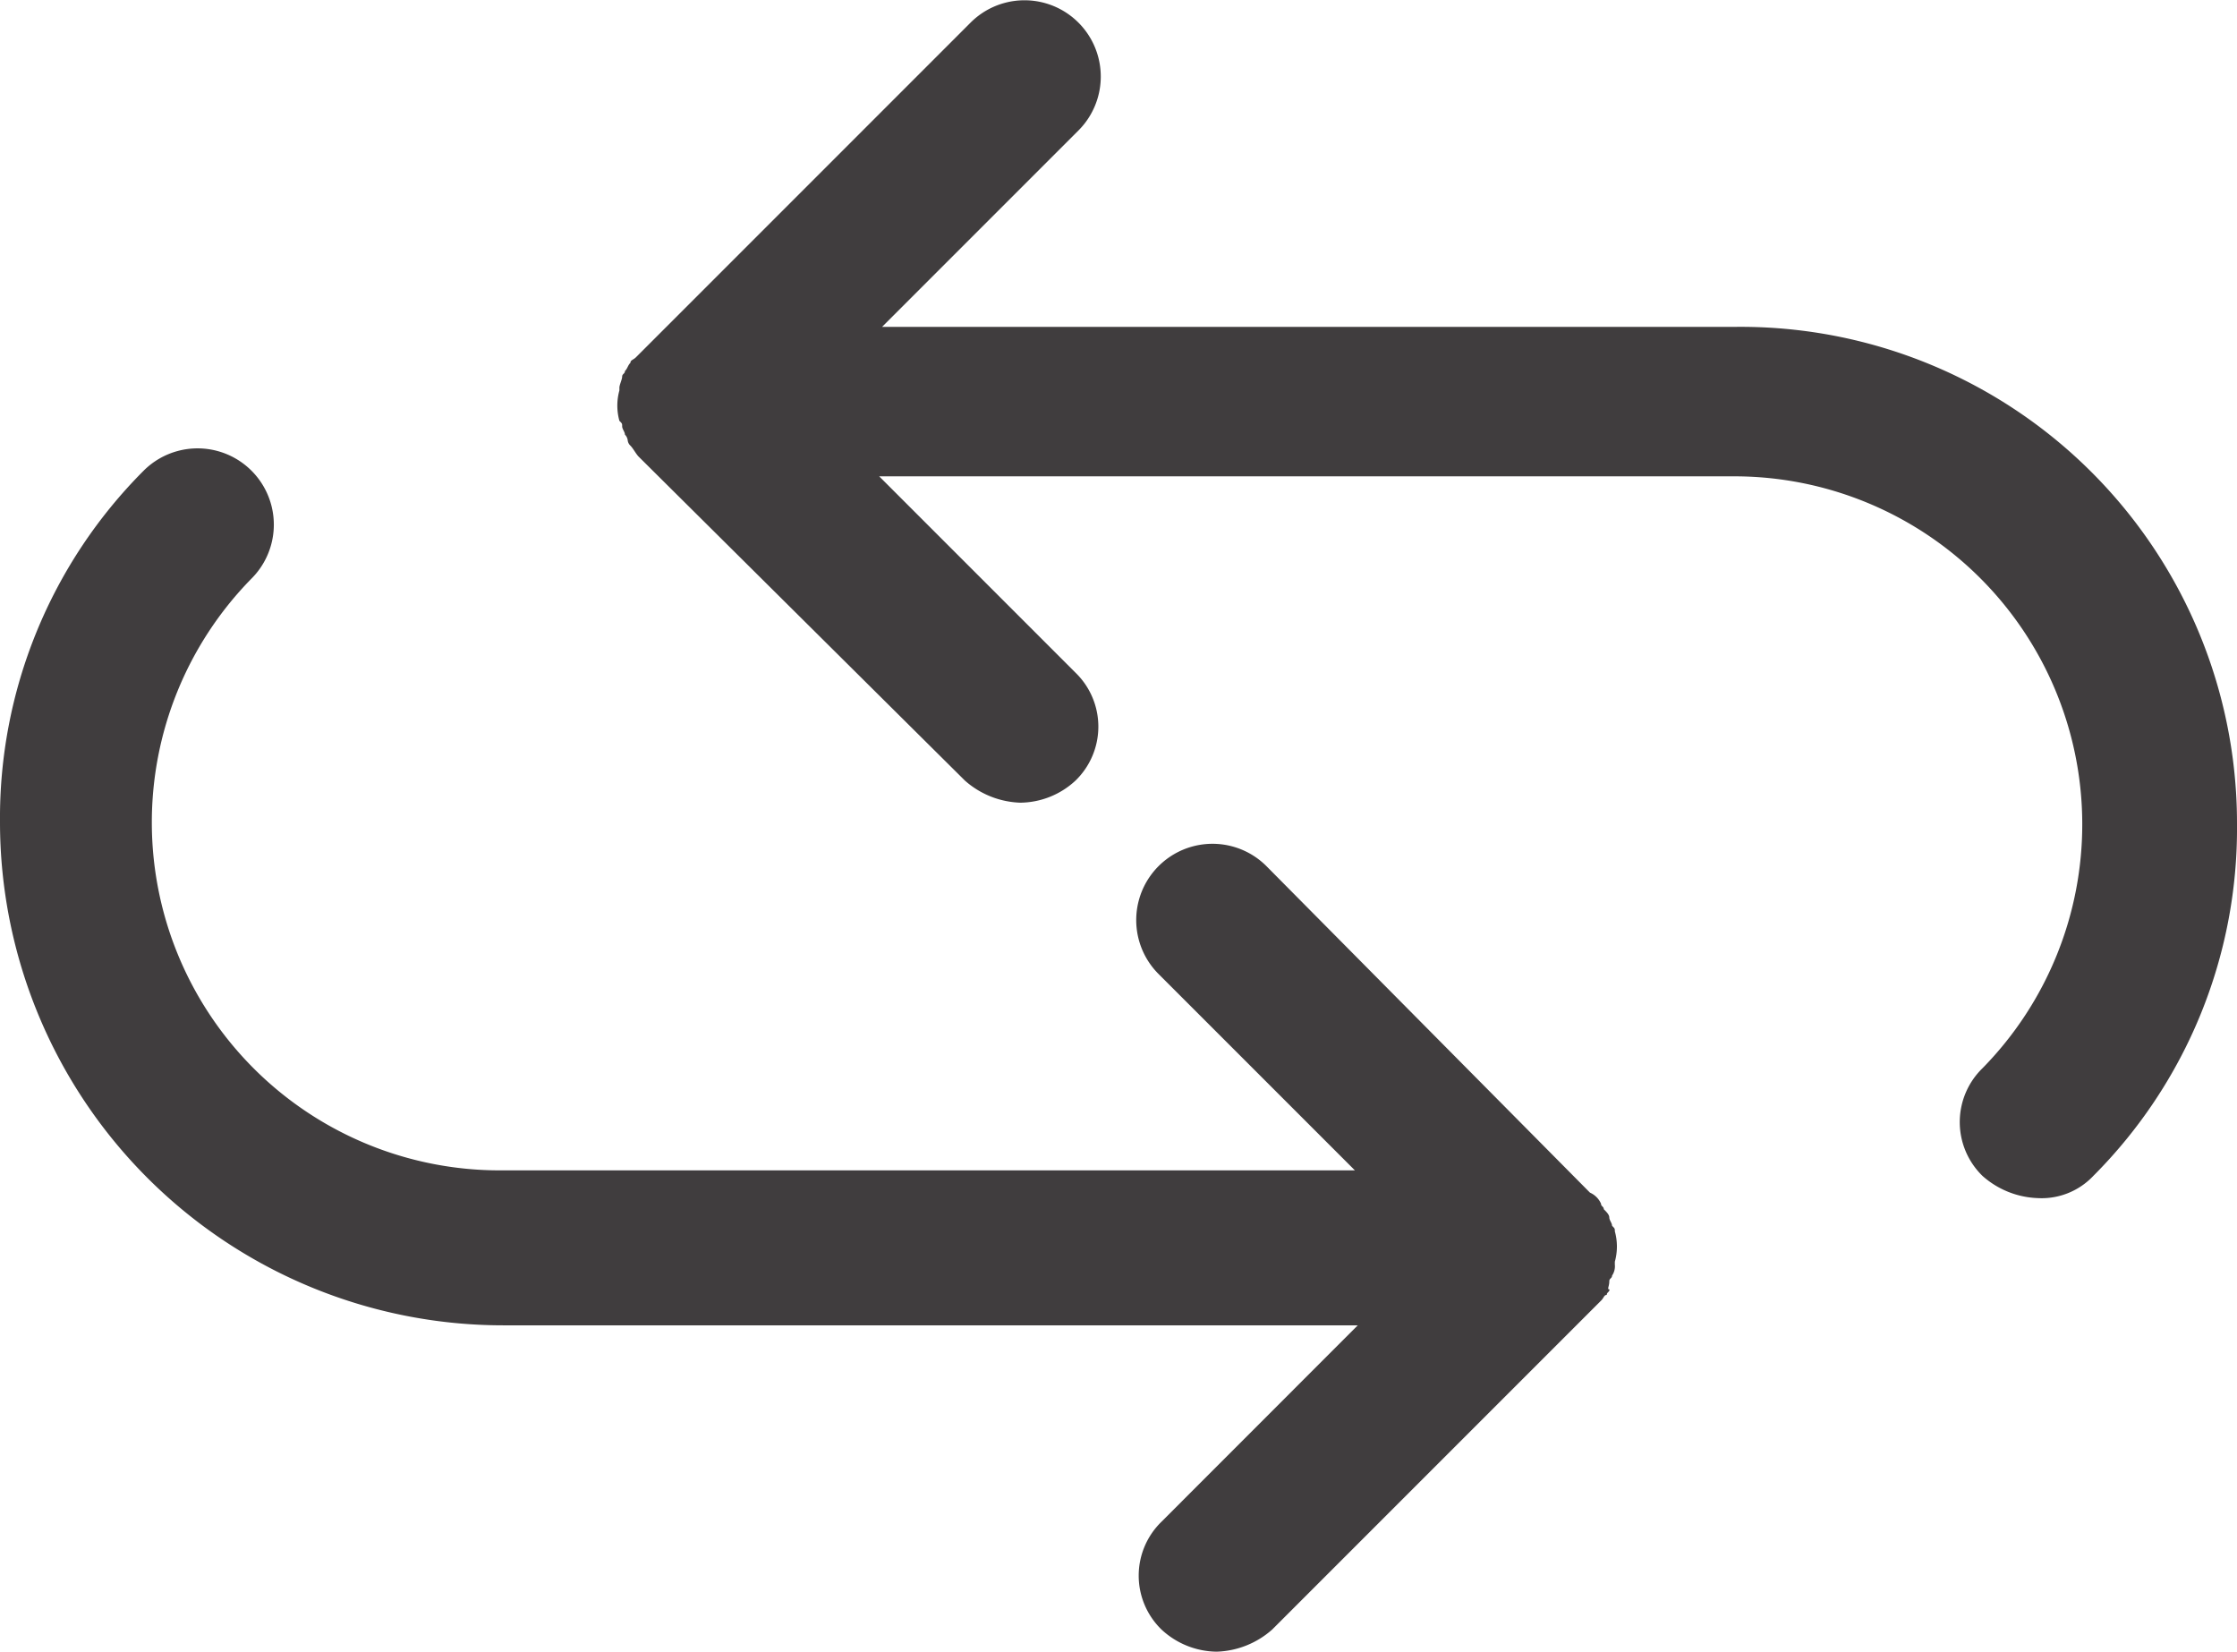 <svg xmlns="http://www.w3.org/2000/svg" width="43.718" height="32.275" viewBox="0 0 43.718 32.275"><defs><style>.a{fill:#403d3e;}</style></defs><g transform="translate(-8.536 -17.175)"><g transform="translate(9.6 20.175)"><path class="a" d="M53.318,36.292a9.6,9.6,0,0,1-2.81,6.863,1.388,1.388,0,0,1-1.081.432,1.716,1.716,0,0,1-1.081-.432,1.468,1.468,0,0,1,0-2.108,6.8,6.8,0,0,0-4.864-11.564h-16.7l3.837,3.837a1.468,1.468,0,0,1,0,2.108,1.607,1.607,0,0,1-1.081.432,1.716,1.716,0,0,1-1.081-.432L22.083,29.1c-.054-.054-.108-.162-.162-.216a.167.167,0,0,1-.054-.108.189.189,0,0,0-.054-.108c0-.054-.054-.108-.054-.162s0-.054-.054-.108a1.11,1.11,0,0,1,0-.594v-.054c0-.054.054-.162.054-.216s.054-.054.054-.108c.054-.054.054-.108.108-.162,0-.054.054-.054.108-.108l.108-.108,6.431-6.431a1.49,1.49,0,0,1,2.108,2.108l-3.837,3.837h16.7A9.7,9.7,0,0,1,53.318,36.292ZM41.051,45.209c0-.054.054-.054.054-.108a.325.325,0,0,0,.054-.216V44.83a1.11,1.11,0,0,0,0-.594c0-.054,0-.054-.054-.108,0-.054-.054-.108-.054-.162s-.054-.108-.108-.162c0-.054-.054-.054-.054-.108a.422.422,0,0,0-.216-.216L34.35,37.1a1.49,1.49,0,0,0-2.108,2.108l3.837,3.837h-16.7a6.8,6.8,0,0,1-4.864-11.564,1.49,1.49,0,0,0-2.108-2.108A9.6,9.6,0,0,0,9.6,36.238a9.836,9.836,0,0,0,9.835,9.835h16.7L32.3,49.91a1.468,1.468,0,0,0,0,2.108,1.607,1.607,0,0,0,1.081.432,1.716,1.716,0,0,0,1.081-.432l6.431-6.431c.054-.054.054-.108.108-.108,0-.054.054-.054.054-.108C41,45.371,41.051,45.317,41.051,45.209Z" transform="translate(-10.664 -23.175)"/></g></g></svg>